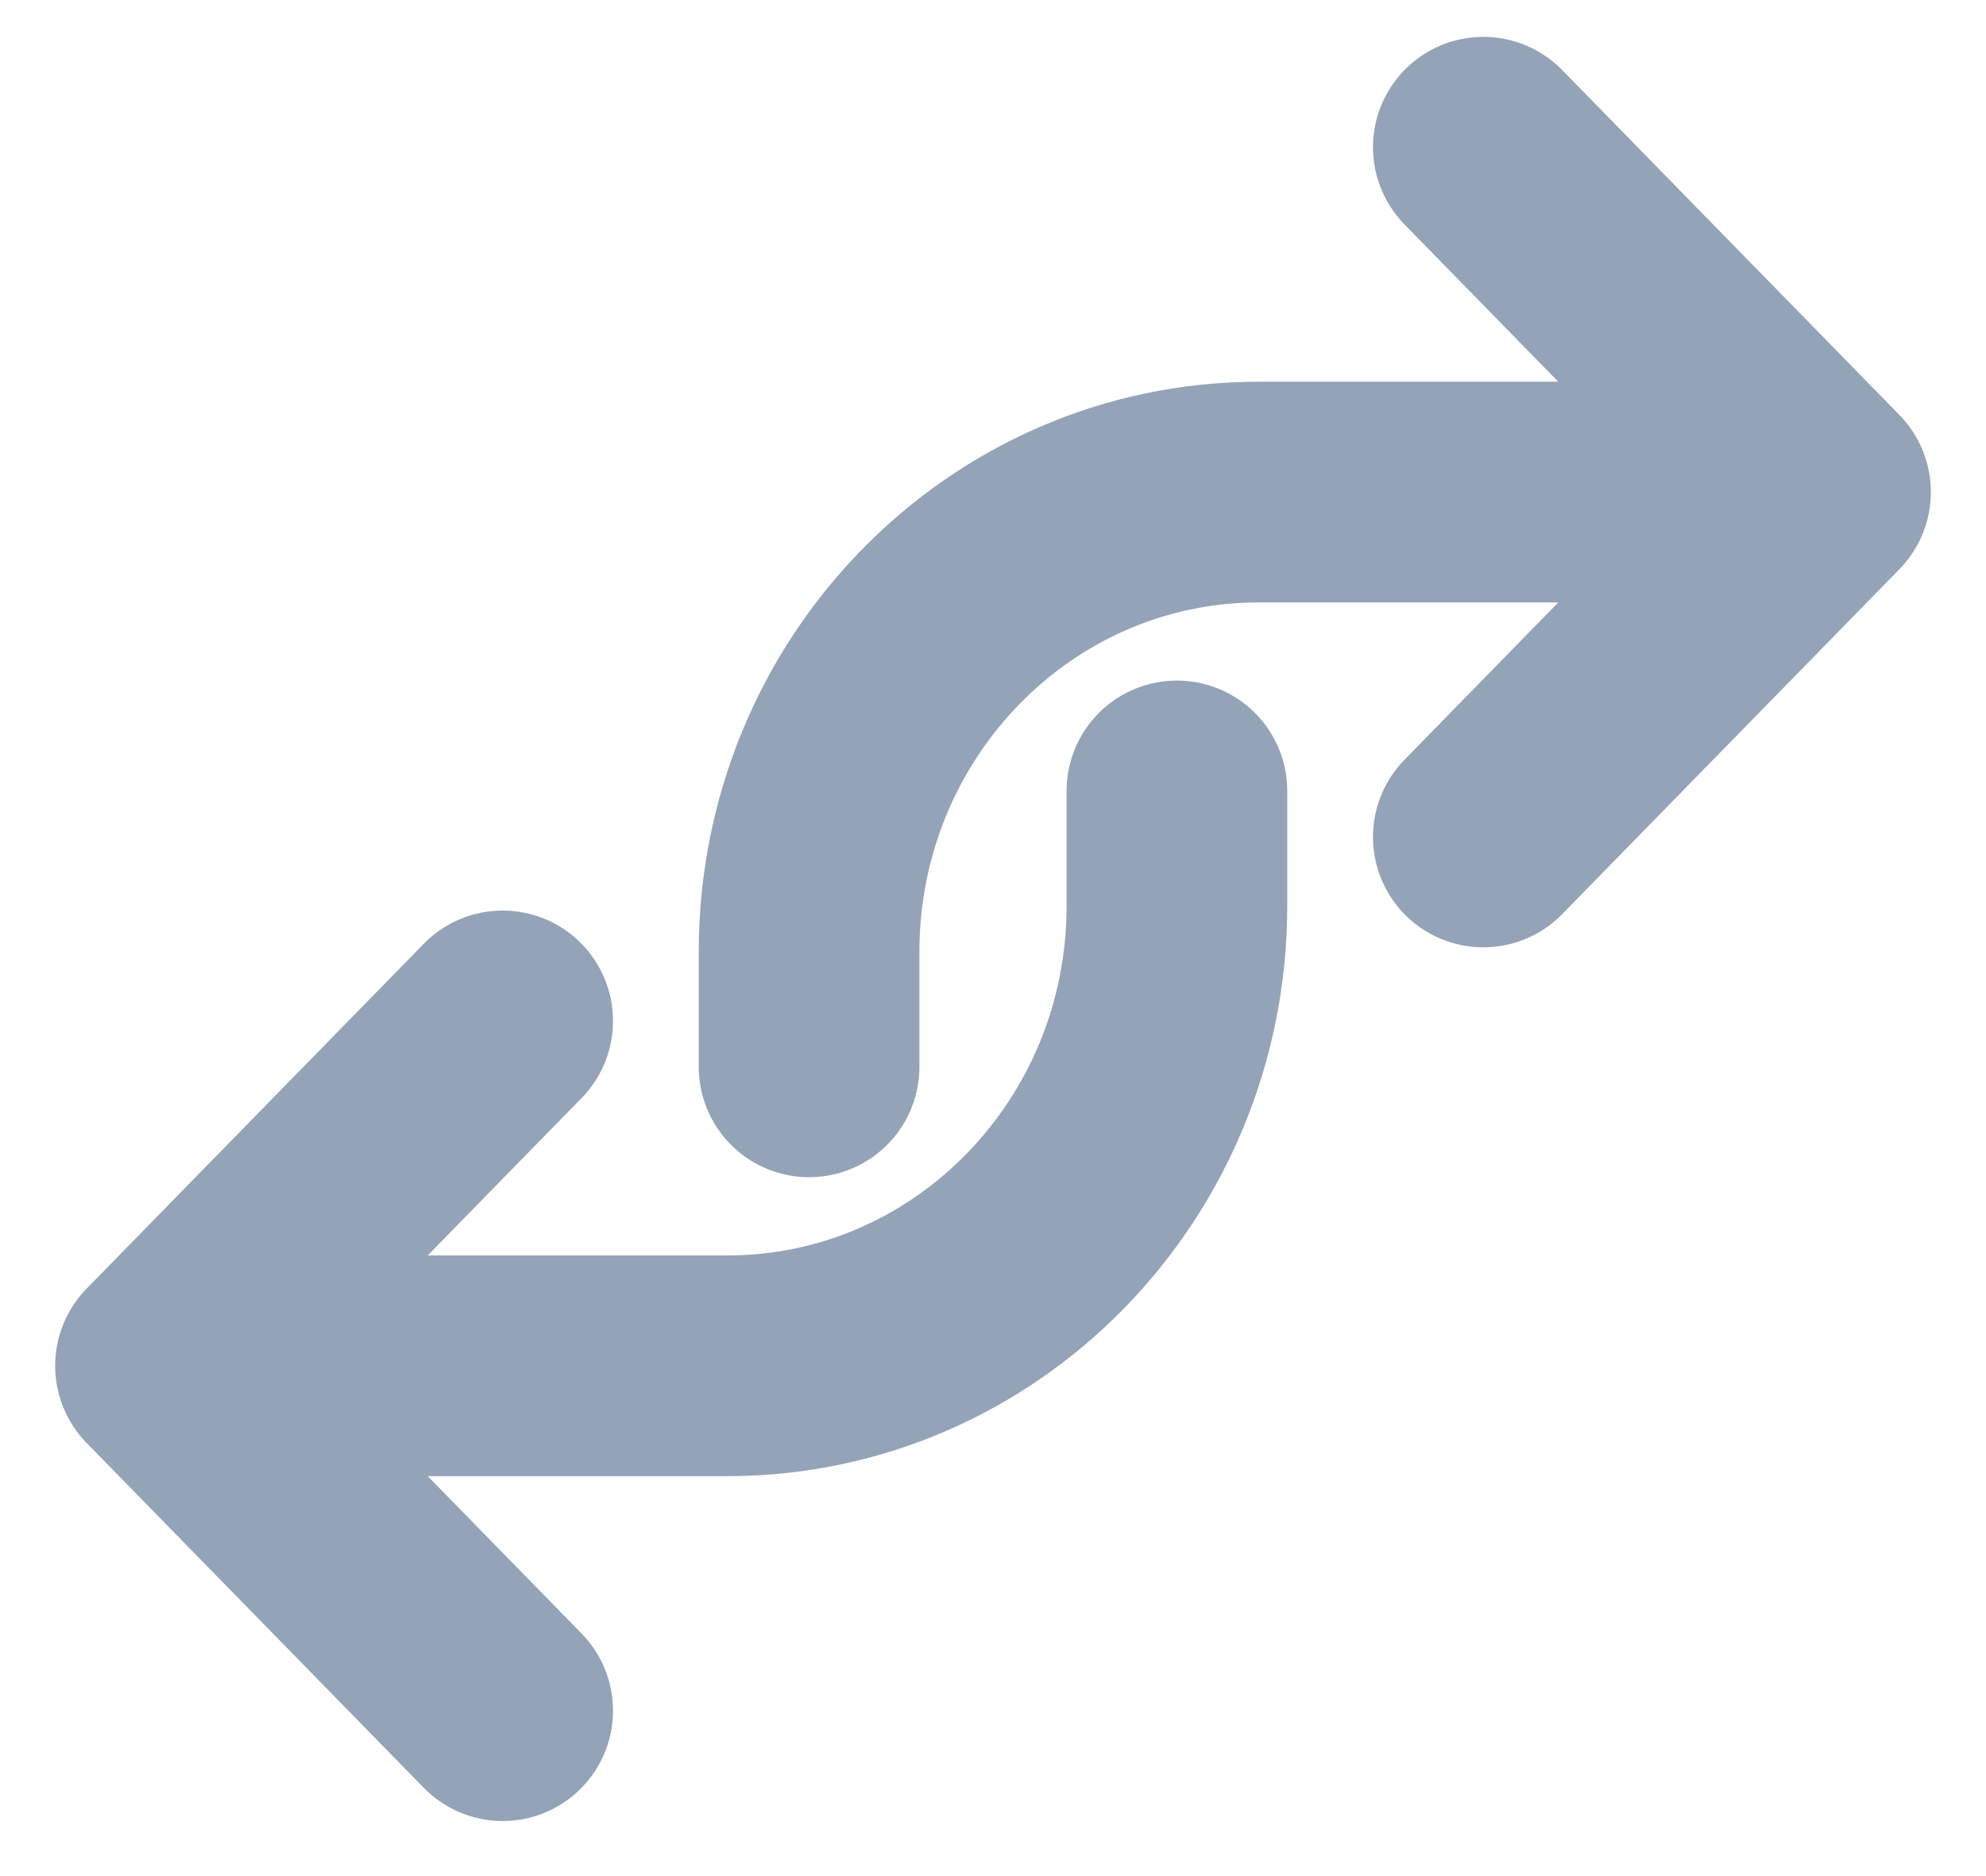 <svg width="18" height="17" viewBox="0 0 18 17" fill="none" xmlns="http://www.w3.org/2000/svg">
<path d="M16.5 4.459H11.407C9.157 4.459 7.333 6.324 7.333 8.626V9.667M16.5 4.459L13.444 7.584M16.5 4.459L13.444 1.334M1.5 12.376H6.593C8.843 12.376 10.667 10.51 10.667 8.209L10.667 7.167M1.5 12.376L4.556 9.251M1.5 12.376L4.556 15.501" stroke="#94A3B8" stroke-width="2" stroke-linecap="round" stroke-linejoin="round"/>
</svg>
